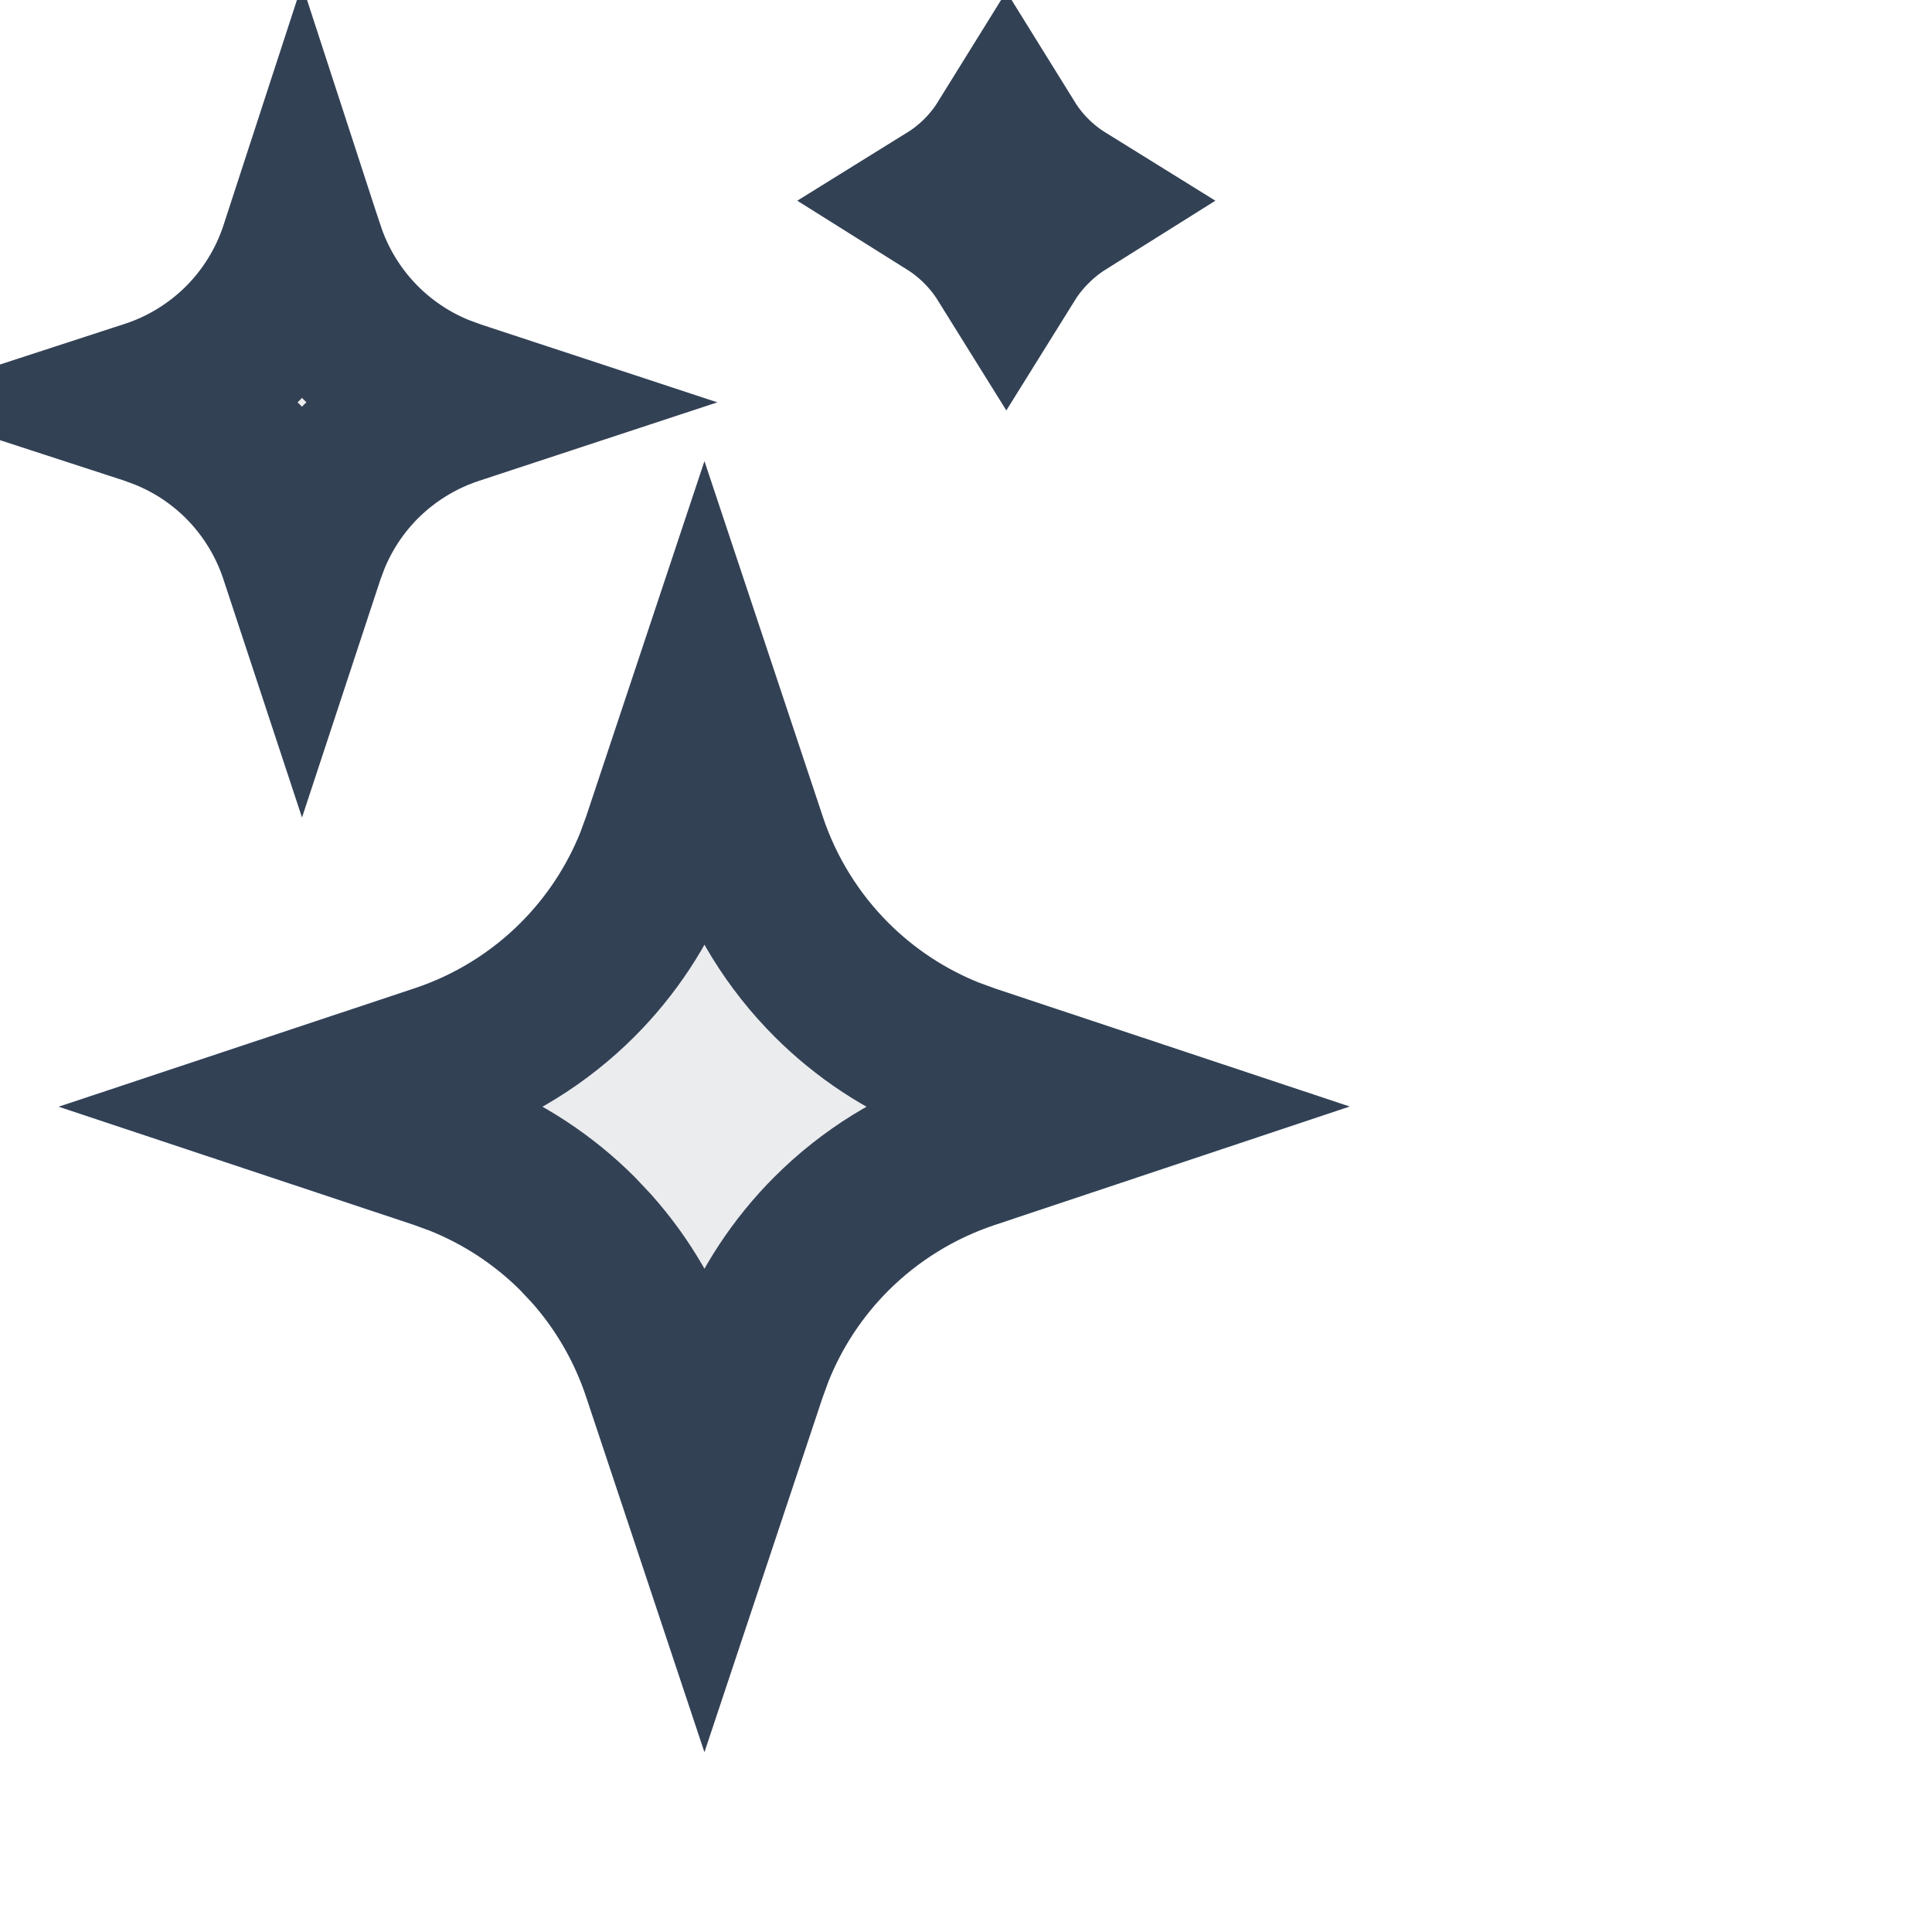<svg width="24" height="24" viewBox="0 0 24 24" fill="none" xmlns="http://www.w3.org/2000/svg">
<path d="M9.274 10.465V10.466C9.489 11.108 9.85 11.692 10.329 12.171C10.748 12.59 11.248 12.919 11.797 13.138L12.035 13.225L13.604 13.747L12.034 14.271C11.392 14.486 10.807 14.847 10.328 15.326C9.909 15.745 9.58 16.245 9.361 16.794L9.274 17.032L8.751 18.602L8.228 17.031C8.04 16.469 7.741 15.951 7.348 15.51L7.174 15.325C6.755 14.906 6.255 14.578 5.706 14.358L5.468 14.271L3.896 13.748L5.468 13.225C6.11 13.011 6.695 12.65 7.174 12.171C7.593 11.752 7.922 11.252 8.141 10.703L8.228 10.465L8.751 8.894L9.274 10.465ZM3.78 3.123H3.781C4.054 3.94 4.671 4.591 5.465 4.909L5.626 4.968L5.627 4.969L5.715 4.998L5.627 5.027C5.197 5.17 4.806 5.412 4.485 5.732C4.205 6.013 3.985 6.347 3.839 6.715L3.78 6.874L3.751 6.962L3.722 6.874C3.579 6.444 3.337 6.053 3.017 5.732C2.736 5.452 2.402 5.232 2.034 5.086L1.875 5.027L1.786 4.998L1.875 4.969C2.305 4.826 2.696 4.584 3.017 4.264C3.337 3.943 3.579 3.553 3.722 3.123L3.751 3.034L3.78 3.123ZM12.501 1.792C12.679 2.079 12.921 2.32 13.208 2.498C13.066 2.587 12.934 2.692 12.815 2.812C12.695 2.931 12.59 3.063 12.501 3.206C12.412 3.063 12.307 2.931 12.188 2.812C12.068 2.692 11.936 2.587 11.794 2.498C12.081 2.32 12.323 2.079 12.501 1.792Z" stroke="#334155" stroke-width="2" fill="#334155" fill-opacity="0.1"/>
</svg>
